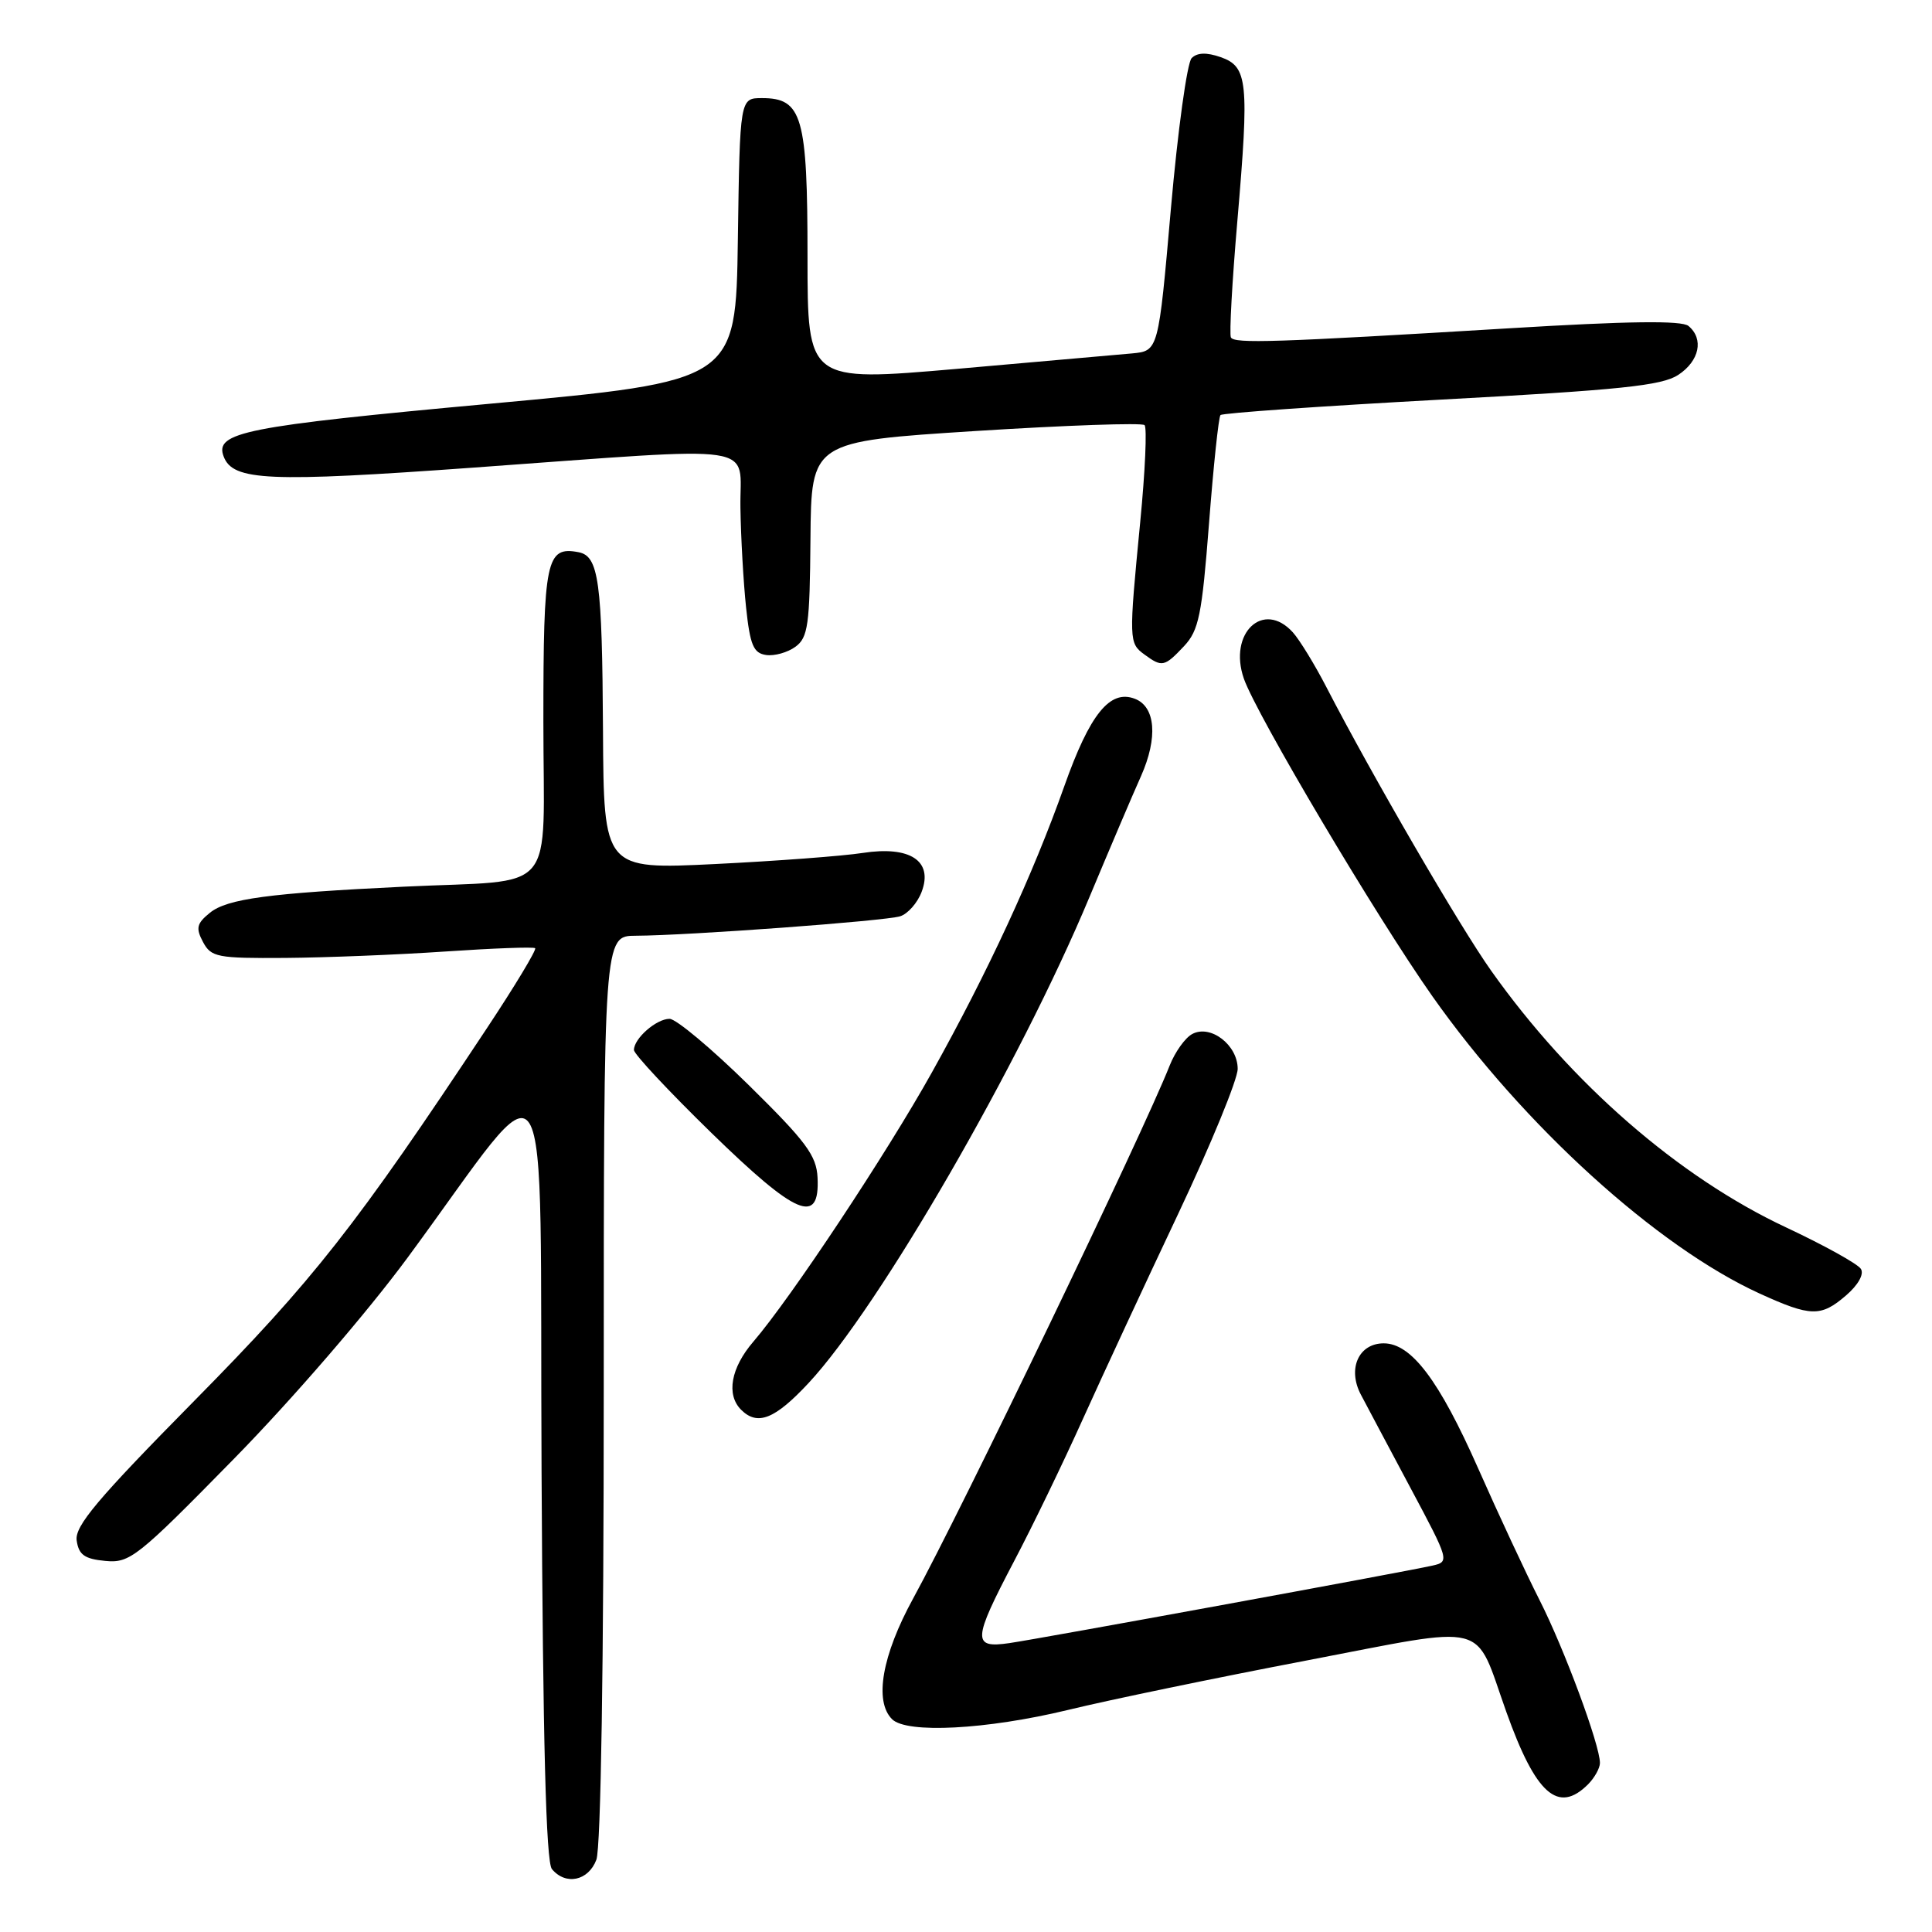 <?xml version="1.0" encoding="UTF-8" standalone="no"?>
<!DOCTYPE svg PUBLIC "-//W3C//DTD SVG 1.1//EN" "http://www.w3.org/Graphics/SVG/1.1/DTD/svg11.dtd" >
<svg xmlns="http://www.w3.org/2000/svg" xmlns:xlink="http://www.w3.org/1999/xlink" version="1.1" viewBox="0 0 256 256">
 <g >
 <path fill="currentColor"
d=" M 79.02 246.43 C 79.62 244.87 80.00 220.46 80.00 183.93 C 80.00 124.00 80.00 124.00 84.25 123.99 C 91.18 123.96 117.29 122.04 119.28 121.41 C 120.29 121.09 121.57 119.64 122.12 118.18 C 123.68 114.08 120.60 112.05 114.31 113.02 C 111.67 113.43 102.86 114.09 94.75 114.49 C 80.00 115.21 80.00 115.21 79.90 96.85 C 79.79 76.98 79.34 73.69 76.66 73.17 C 72.37 72.35 72.00 74.15 72.00 95.58 C 72.00 119.09 74.19 116.49 53.50 117.49 C 35.61 118.35 30.11 119.09 27.81 120.95 C 26.06 122.37 25.92 122.98 26.90 124.82 C 27.98 126.84 28.79 126.99 37.79 126.93 C 43.13 126.89 52.67 126.51 59.00 126.08 C 65.33 125.65 70.68 125.45 70.91 125.64 C 71.13 125.83 68.26 130.60 64.52 136.24 C 47.16 162.46 41.55 169.60 25.74 185.62 C 12.89 198.65 9.89 202.21 10.16 204.12 C 10.43 206.02 11.20 206.57 13.95 206.83 C 17.21 207.14 18.17 206.38 30.97 193.33 C 38.71 185.44 48.61 173.97 54.02 166.63 C 73.67 139.96 71.46 136.44 71.76 194.95 C 71.94 230.86 72.35 246.72 73.13 247.66 C 74.96 249.86 77.96 249.23 79.02 246.43 Z  M 210.43 236.43 C 211.29 235.56 212.00 234.29 212.00 233.60 C 212.00 231.23 207.28 218.48 203.99 212.00 C 202.18 208.43 198.52 200.58 195.86 194.56 C 190.68 182.86 187.00 178.00 183.35 178.00 C 180.03 178.00 178.52 181.37 180.32 184.79 C 181.10 186.28 184.08 191.87 186.93 197.22 C 192.04 206.79 192.08 206.94 189.81 207.45 C 186.04 208.30 137.82 217.13 133.75 217.72 C 128.80 218.44 128.87 217.35 134.38 206.85 C 136.80 202.26 140.90 193.78 143.50 188.00 C 146.11 182.22 151.78 170.00 156.12 160.83 C 160.45 151.66 164.00 143.02 164.00 141.63 C 164.00 138.47 160.41 135.71 157.98 137.01 C 157.04 137.51 155.69 139.40 154.98 141.21 C 151.44 150.18 127.37 200.19 121.00 211.80 C 116.87 219.34 115.81 225.41 118.20 227.80 C 120.14 229.74 130.73 229.18 141.50 226.58 C 147.00 225.24 161.17 222.31 172.99 220.05 C 197.76 215.31 195.25 214.67 199.60 226.85 C 203.50 237.77 206.46 240.39 210.43 236.43 Z  M 107.15 183.25 C 116.51 173.20 135.12 141.01 144.37 118.84 C 146.98 112.60 150.04 105.40 151.19 102.84 C 153.45 97.75 153.12 93.64 150.37 92.59 C 147.07 91.32 144.41 94.62 141.03 104.16 C 136.87 115.90 130.91 128.78 123.47 142.12 C 117.51 152.81 104.80 171.99 99.82 177.78 C 96.84 181.25 96.20 184.80 98.20 186.80 C 100.37 188.97 102.67 188.06 107.15 183.25 Z  M 244.60 171.66 C 246.21 170.28 247.02 168.84 246.58 168.14 C 246.18 167.48 241.72 165.01 236.67 162.64 C 222.43 155.97 208.16 143.55 197.59 128.63 C 193.44 122.79 181.79 102.73 175.75 91.04 C 174.20 88.04 172.20 84.78 171.31 83.79 C 167.40 79.47 162.72 83.90 164.82 89.93 C 166.50 94.72 182.36 121.45 189.79 132.00 C 201.87 149.13 219.53 165.18 233.18 171.41 C 239.94 174.49 241.28 174.52 244.60 171.66 Z  M 108.33 156.04 C 108.19 153.11 106.81 151.26 99.22 143.79 C 94.31 138.96 89.58 135.00 88.72 135.00 C 86.97 135.00 84.00 137.60 84.00 139.13 C 84.00 139.67 88.61 144.60 94.24 150.09 C 105.55 161.11 108.64 162.41 108.33 156.04 Z  M 156.89 85.62 C 158.85 83.53 159.26 81.51 160.20 69.37 C 160.79 61.74 161.47 55.28 161.72 55.00 C 161.96 54.73 175.12 53.81 190.95 52.95 C 214.71 51.67 220.20 51.10 222.37 49.68 C 225.19 47.83 225.80 44.91 223.73 43.19 C 222.83 42.45 215.78 42.54 199.98 43.50 C 168.85 45.38 163.56 45.55 163.10 44.71 C 162.88 44.30 163.26 37.34 163.96 29.24 C 165.54 10.79 165.34 8.83 161.74 7.57 C 159.87 6.92 158.64 6.96 157.90 7.70 C 157.30 8.30 156.06 17.28 155.15 27.65 C 153.50 46.50 153.50 46.50 150.00 46.83 C 148.07 47.01 137.61 47.93 126.75 48.88 C 107.00 50.59 107.00 50.59 107.00 34.02 C 107.00 15.42 106.30 13.00 100.97 13.00 C 98.04 13.00 98.04 13.00 97.77 31.75 C 97.50 50.50 97.50 50.50 64.89 53.50 C 32.36 56.49 28.40 57.28 29.64 60.50 C 30.87 63.72 35.57 63.92 62.75 61.96 C 101.65 59.16 97.98 58.61 98.11 67.25 C 98.17 71.24 98.51 77.20 98.86 80.50 C 99.39 85.49 99.84 86.55 101.51 86.79 C 102.61 86.95 104.36 86.46 105.40 85.70 C 107.07 84.48 107.30 82.83 107.39 71.41 C 107.50 58.50 107.50 58.50 129.28 57.11 C 141.26 56.35 151.33 56.00 151.66 56.33 C 152.00 56.66 151.74 62.46 151.08 69.22 C 149.56 84.89 149.58 85.22 151.65 86.73 C 153.98 88.44 154.30 88.37 156.89 85.62 Z "/>
</g>
</svg>